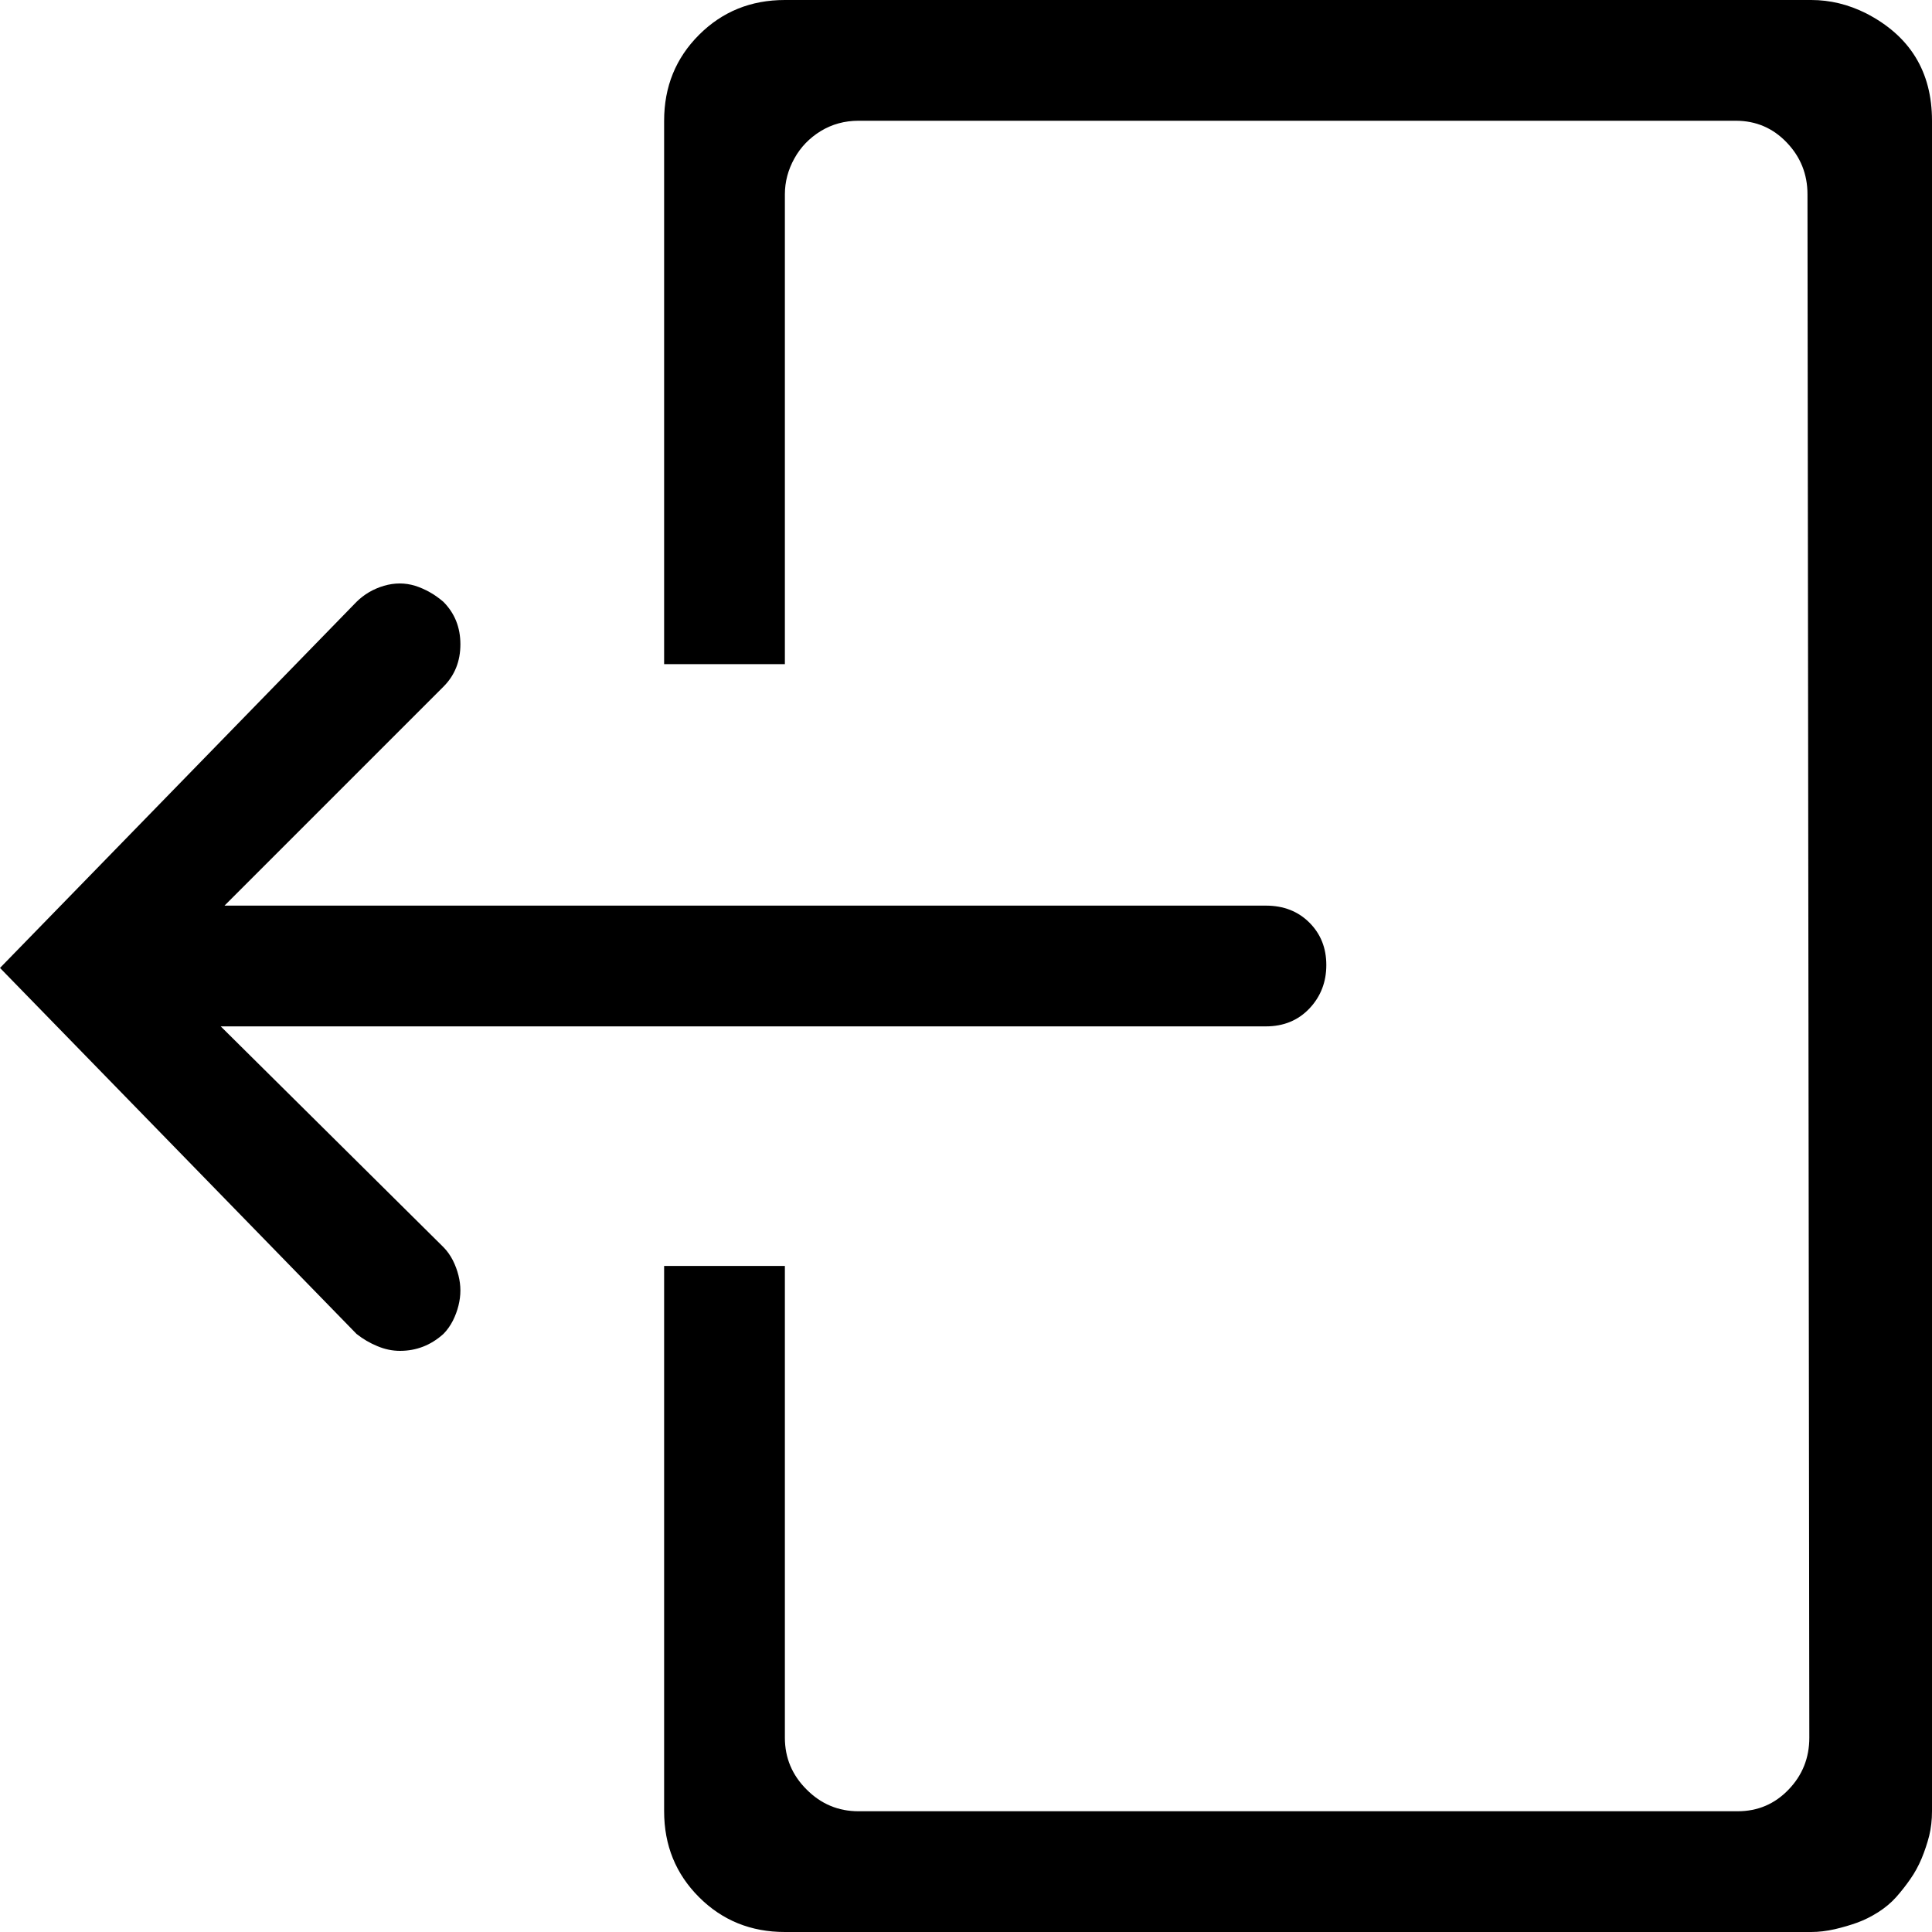 <svg width="20" height="20" viewBox="0 0 20 20" fill="none" xmlns="http://www.w3.org/2000/svg">
<path d="M2.285 10.625H13.105C13.288 10.625 13.438 10.563 13.555 10.44C13.672 10.316 13.73 10.166 13.73 9.99C13.73 9.814 13.672 9.668 13.555 9.551C13.438 9.434 13.288 9.375 13.105 9.375H2.324L4.59 7.109C4.707 6.992 4.766 6.846 4.766 6.67C4.766 6.494 4.707 6.348 4.59 6.23C4.499 6.152 4.401 6.097 4.297 6.064C4.193 6.032 4.085 6.032 3.975 6.064C3.864 6.097 3.77 6.152 3.691 6.23L0 10.02L3.691 13.809C3.757 13.861 3.828 13.903 3.906 13.935C3.984 13.968 4.062 13.984 4.141 13.984C4.31 13.984 4.46 13.926 4.59 13.809C4.629 13.77 4.661 13.724 4.688 13.672C4.714 13.62 4.733 13.568 4.746 13.516C4.759 13.463 4.766 13.412 4.766 13.359C4.766 13.307 4.759 13.255 4.746 13.203C4.733 13.151 4.714 13.099 4.688 13.047C4.661 12.995 4.629 12.949 4.59 12.91L2.285 10.625ZM18.75 0H8.125C7.773 0 7.477 0.12 7.236 0.361C6.995 0.602 6.875 0.898 6.875 1.25V6.875H8.125V2.012C8.125 1.882 8.158 1.758 8.223 1.641C8.288 1.523 8.379 1.429 8.496 1.357C8.613 1.286 8.743 1.25 8.887 1.25H17.969C18.177 1.25 18.353 1.325 18.496 1.475C18.639 1.624 18.711 1.803 18.711 2.012L18.73 17.988C18.73 18.197 18.659 18.376 18.516 18.525C18.372 18.675 18.197 18.75 17.988 18.75H8.887C8.678 18.75 8.499 18.675 8.35 18.525C8.2 18.376 8.125 18.197 8.125 17.988V13.105H6.875V18.75C6.875 19.102 6.995 19.398 7.236 19.639C7.477 19.88 7.773 20 8.125 20H18.75C18.828 20 18.91 19.99 18.994 19.971C19.079 19.951 19.157 19.928 19.229 19.902C19.3 19.876 19.372 19.84 19.443 19.795C19.515 19.749 19.577 19.697 19.629 19.639C19.681 19.58 19.73 19.518 19.775 19.453C19.821 19.388 19.86 19.316 19.893 19.238C19.925 19.16 19.951 19.082 19.971 19.004C19.99 18.926 20 18.841 20 18.75V1.25C20 0.742 19.772 0.371 19.316 0.137C19.134 0.046 18.945 0 18.75 0Z" fill="black"/>
</svg>

